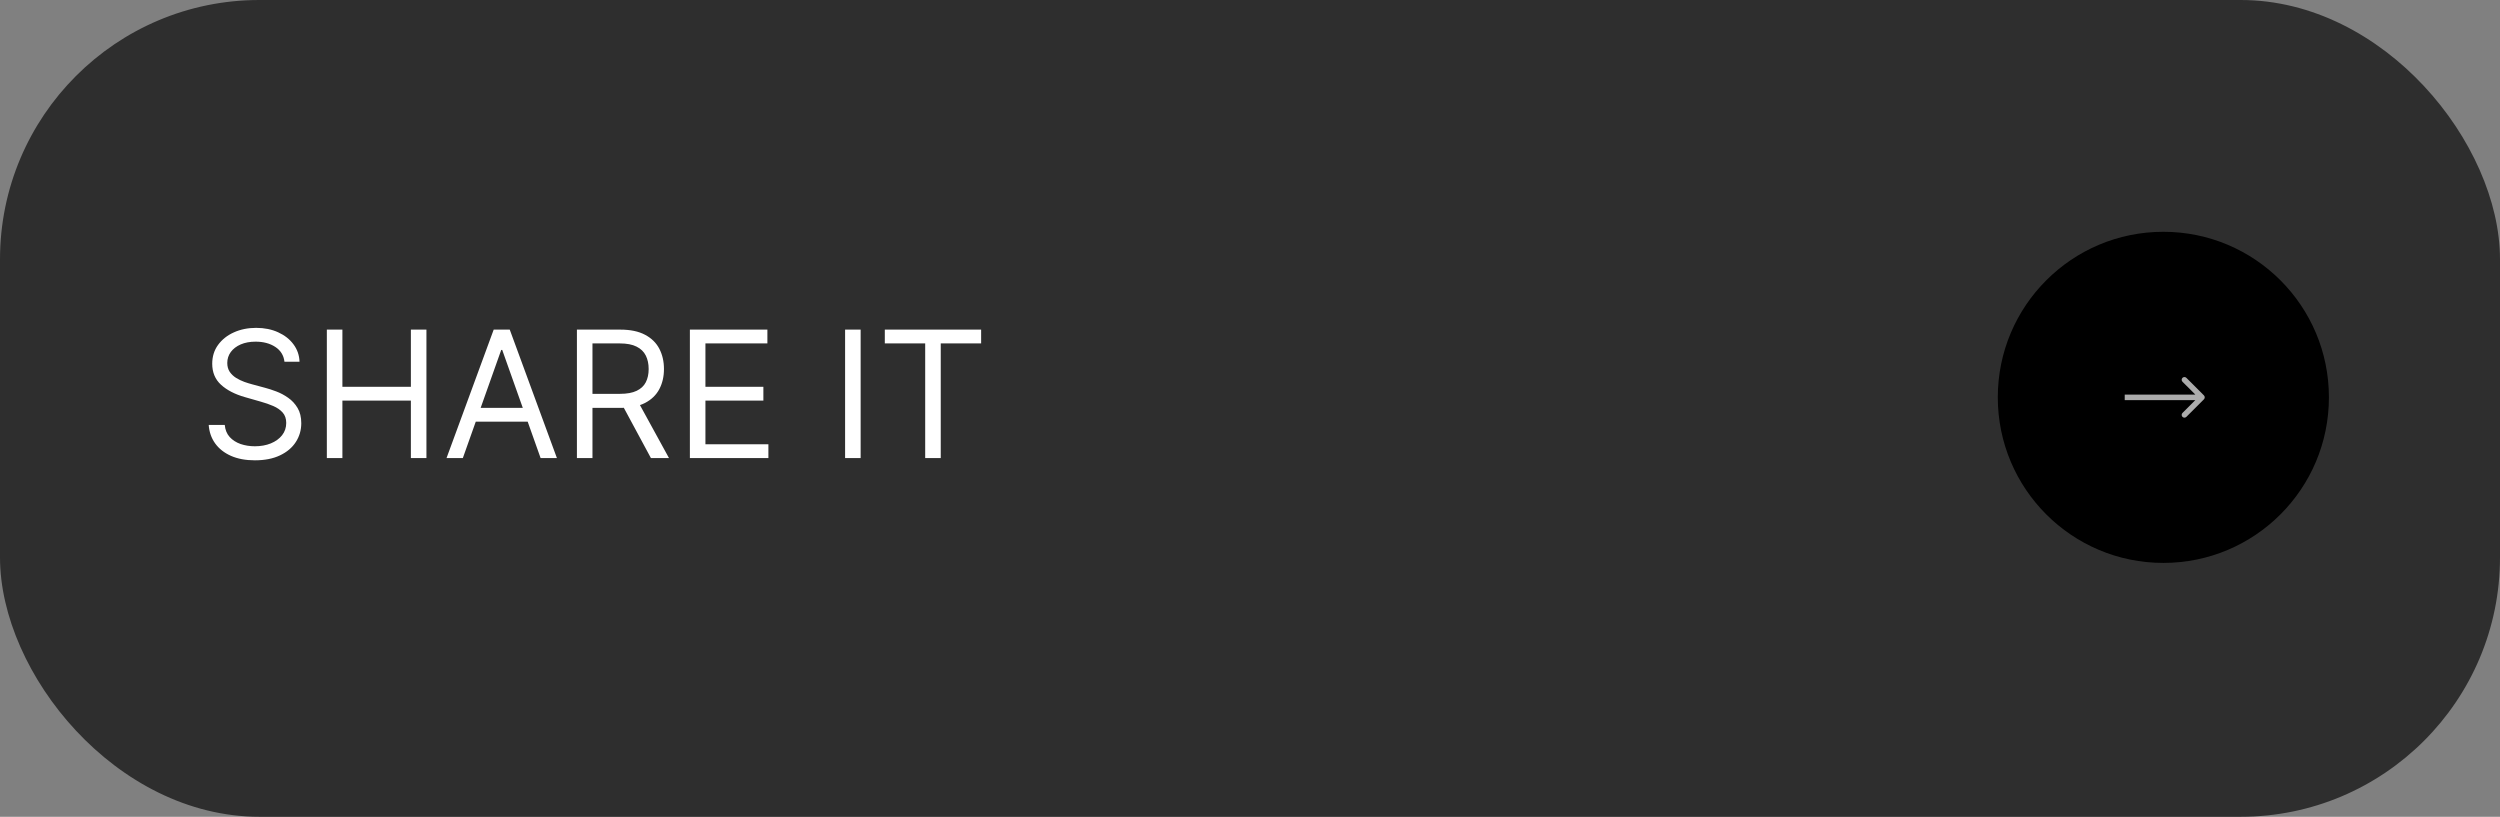 <svg width="453" height="148" viewBox="0 0 453 148" fill="none" xmlns="http://www.w3.org/2000/svg">
<rect x="0" y="0" width="453" height="148" fill="#808080" stroke="none"/>
<rect width="453" height="148" rx="47" fill="#2E2E2E"/>
<circle cx="392" cy="72" r="30" fill="black"/>
<path d="M51.545 65.546C51.409 64.394 50.856 63.5 49.886 62.864C48.917 62.227 47.727 61.909 46.318 61.909C45.288 61.909 44.386 62.076 43.614 62.409C42.849 62.742 42.25 63.201 41.818 63.784C41.394 64.367 41.182 65.03 41.182 65.773C41.182 66.394 41.33 66.928 41.625 67.375C41.928 67.814 42.314 68.182 42.784 68.477C43.254 68.765 43.746 69.004 44.261 69.193C44.776 69.375 45.25 69.523 45.682 69.636L48.045 70.273C48.651 70.432 49.326 70.651 50.068 70.932C50.818 71.212 51.534 71.595 52.216 72.079C52.905 72.557 53.474 73.171 53.92 73.921C54.367 74.671 54.591 75.591 54.591 76.682C54.591 77.939 54.261 79.076 53.602 80.091C52.951 81.106 51.996 81.913 50.739 82.511C49.489 83.11 47.97 83.409 46.182 83.409C44.515 83.409 43.072 83.14 41.852 82.602C40.64 82.064 39.686 81.314 38.989 80.352C38.299 79.39 37.909 78.273 37.818 77H40.727C40.803 77.879 41.099 78.606 41.614 79.182C42.136 79.75 42.795 80.174 43.591 80.454C44.394 80.727 45.258 80.864 46.182 80.864C47.258 80.864 48.224 80.689 49.08 80.341C49.936 79.985 50.614 79.492 51.114 78.864C51.614 78.227 51.864 77.485 51.864 76.636C51.864 75.864 51.648 75.235 51.216 74.75C50.784 74.265 50.216 73.871 49.511 73.568C48.807 73.265 48.045 73 47.227 72.773L44.364 71.954C42.545 71.432 41.106 70.686 40.045 69.716C38.985 68.746 38.455 67.477 38.455 65.909C38.455 64.606 38.807 63.47 39.511 62.5C40.224 61.523 41.178 60.765 42.375 60.227C43.58 59.682 44.924 59.409 46.409 59.409C47.909 59.409 49.242 59.678 50.409 60.216C51.576 60.746 52.5 61.474 53.182 62.398C53.871 63.322 54.235 64.371 54.273 65.546H51.545ZM59.224 83V59.727H62.043V70.091H74.452V59.727H77.27V83H74.452V72.591H62.043V83H59.224ZM83.867 83H80.912L89.457 59.727H92.367L100.912 83H97.957L91.003 63.409H90.821L83.867 83ZM84.957 73.909H96.867V76.409H84.957V73.909ZM104.537 83V59.727H112.401C114.219 59.727 115.711 60.038 116.878 60.659C118.045 61.273 118.908 62.117 119.469 63.193C120.029 64.269 120.31 65.492 120.31 66.864C120.31 68.235 120.029 69.451 119.469 70.511C118.908 71.572 118.048 72.405 116.889 73.011C115.73 73.61 114.249 73.909 112.446 73.909H106.082V71.364H112.355C113.598 71.364 114.598 71.182 115.355 70.818C116.12 70.454 116.673 69.939 117.014 69.273C117.363 68.599 117.537 67.796 117.537 66.864C117.537 65.932 117.363 65.117 117.014 64.421C116.666 63.724 116.109 63.186 115.344 62.807C114.579 62.42 113.567 62.227 112.31 62.227H107.355V83H104.537ZM115.491 72.546L121.219 83H117.946L112.31 72.546H115.491ZM125.006 83V59.727H139.051V62.227H127.824V70.091H138.324V72.591H127.824V80.5H139.233V83H125.006ZM155.949 59.727V83H153.131V59.727H155.949ZM160.327 62.227V59.727H177.781V62.227H170.463V83H167.645V62.227H160.327Z" fill="white"/>
<path d="M399.354 72.354C399.549 72.158 399.549 71.842 399.354 71.646L396.172 68.465C395.976 68.269 395.66 68.269 395.464 68.465C395.269 68.66 395.269 68.976 395.464 69.172L398.293 72L395.464 74.828C395.269 75.024 395.269 75.34 395.464 75.535C395.66 75.731 395.976 75.731 396.172 75.535L399.354 72.354ZM385 72.5H399V71.5H385V72.5Z" fill="white" fill-opacity="0.67"/>
</svg>
